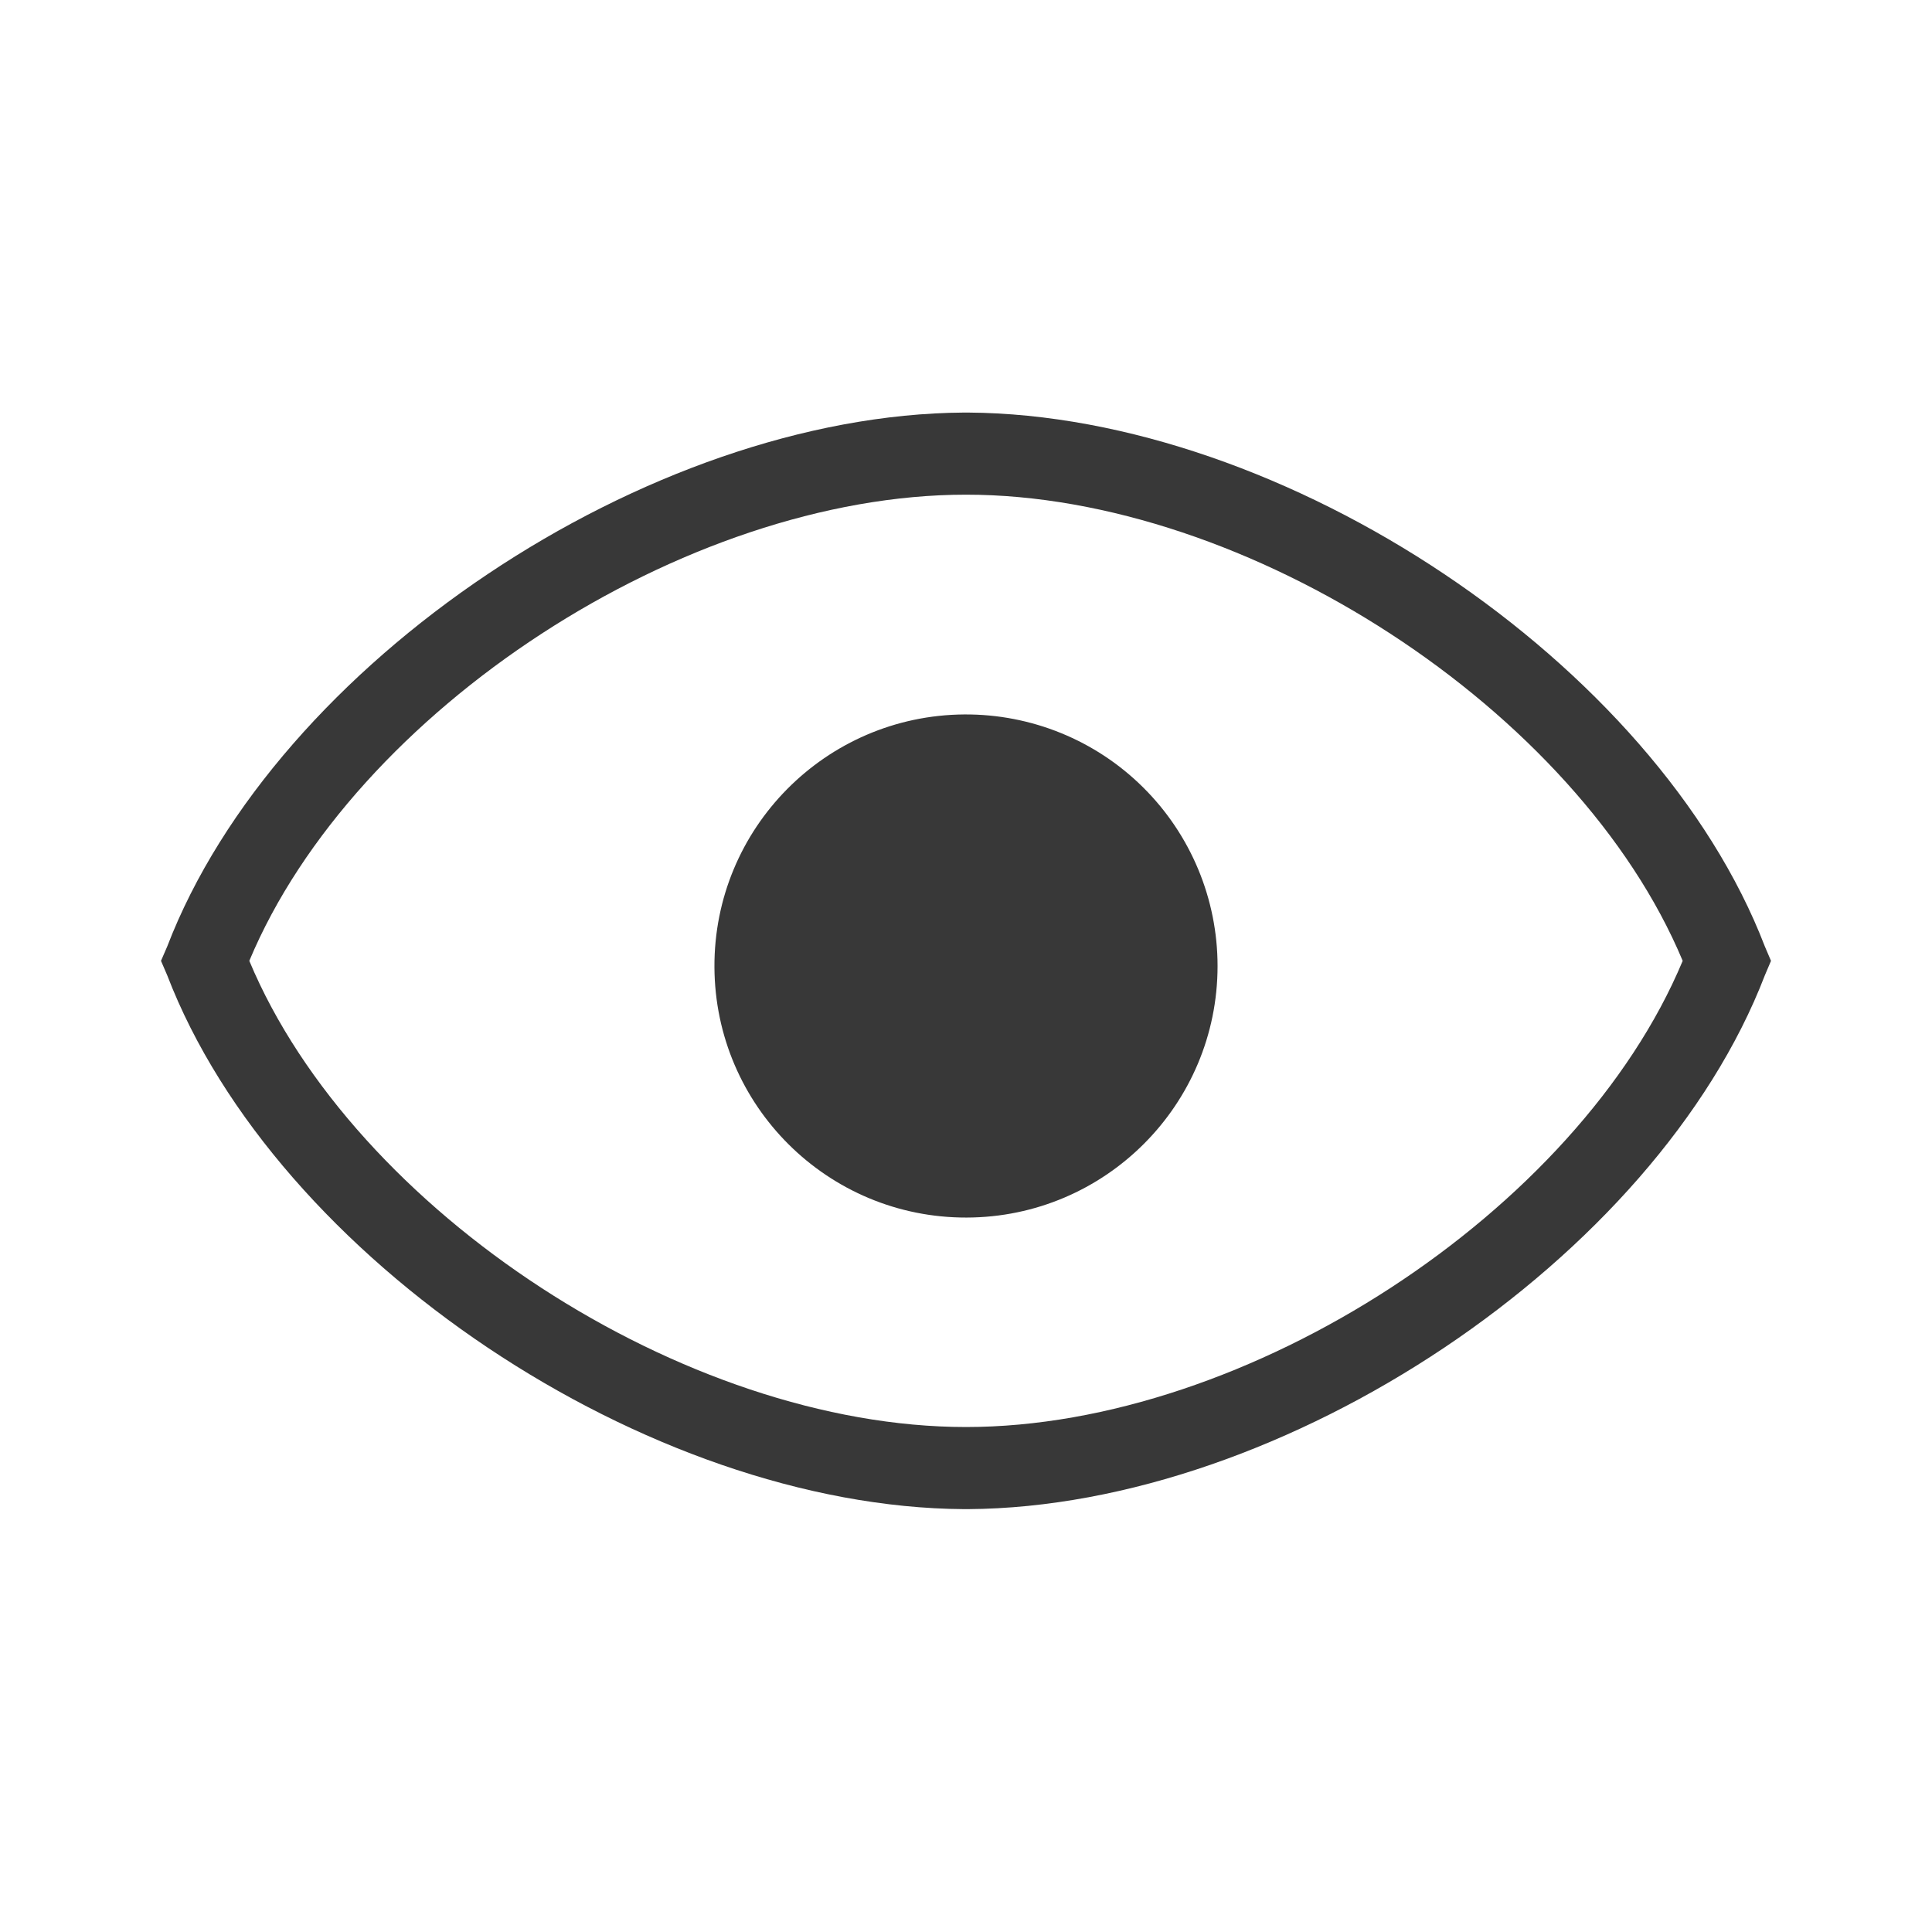 <svg xmlns="http://www.w3.org/2000/svg" width="24" height="24" viewBox="0 0 24 24" fill="inherit">
<path d="M8.875 12.014C8.867 10.291 10.256 8.887 11.979 8.875C12.812 8.87 13.612 9.196 14.202 9.783C14.793 10.37 15.125 11.168 15.125 12C15.125 13.723 13.73 15.121 12.007 15.125C10.284 15.129 8.883 13.737 8.875 12.014Z" fill="#383838"/>
<path fill-rule="evenodd" clip-rule="evenodd" d="M21.924 11.758L22 11.936L21.924 12.115C20.571 15.635 15.954 18.722 12.025 18.747H11.975C8.046 18.722 3.429 15.635 2.077 12.115L2 11.936L2.077 11.758C3.429 8.237 8.046 5.151 11.975 5.125H12.025C15.954 5.151 20.571 8.237 21.924 11.758ZM3.097 11.936C4.398 15.049 8.505 17.727 12 17.727C15.495 17.727 19.602 15.049 20.903 11.936C19.602 8.824 15.495 6.145 12 6.145C8.505 6.145 4.398 8.824 3.097 11.936Z" fill="#383838"/>
</svg>